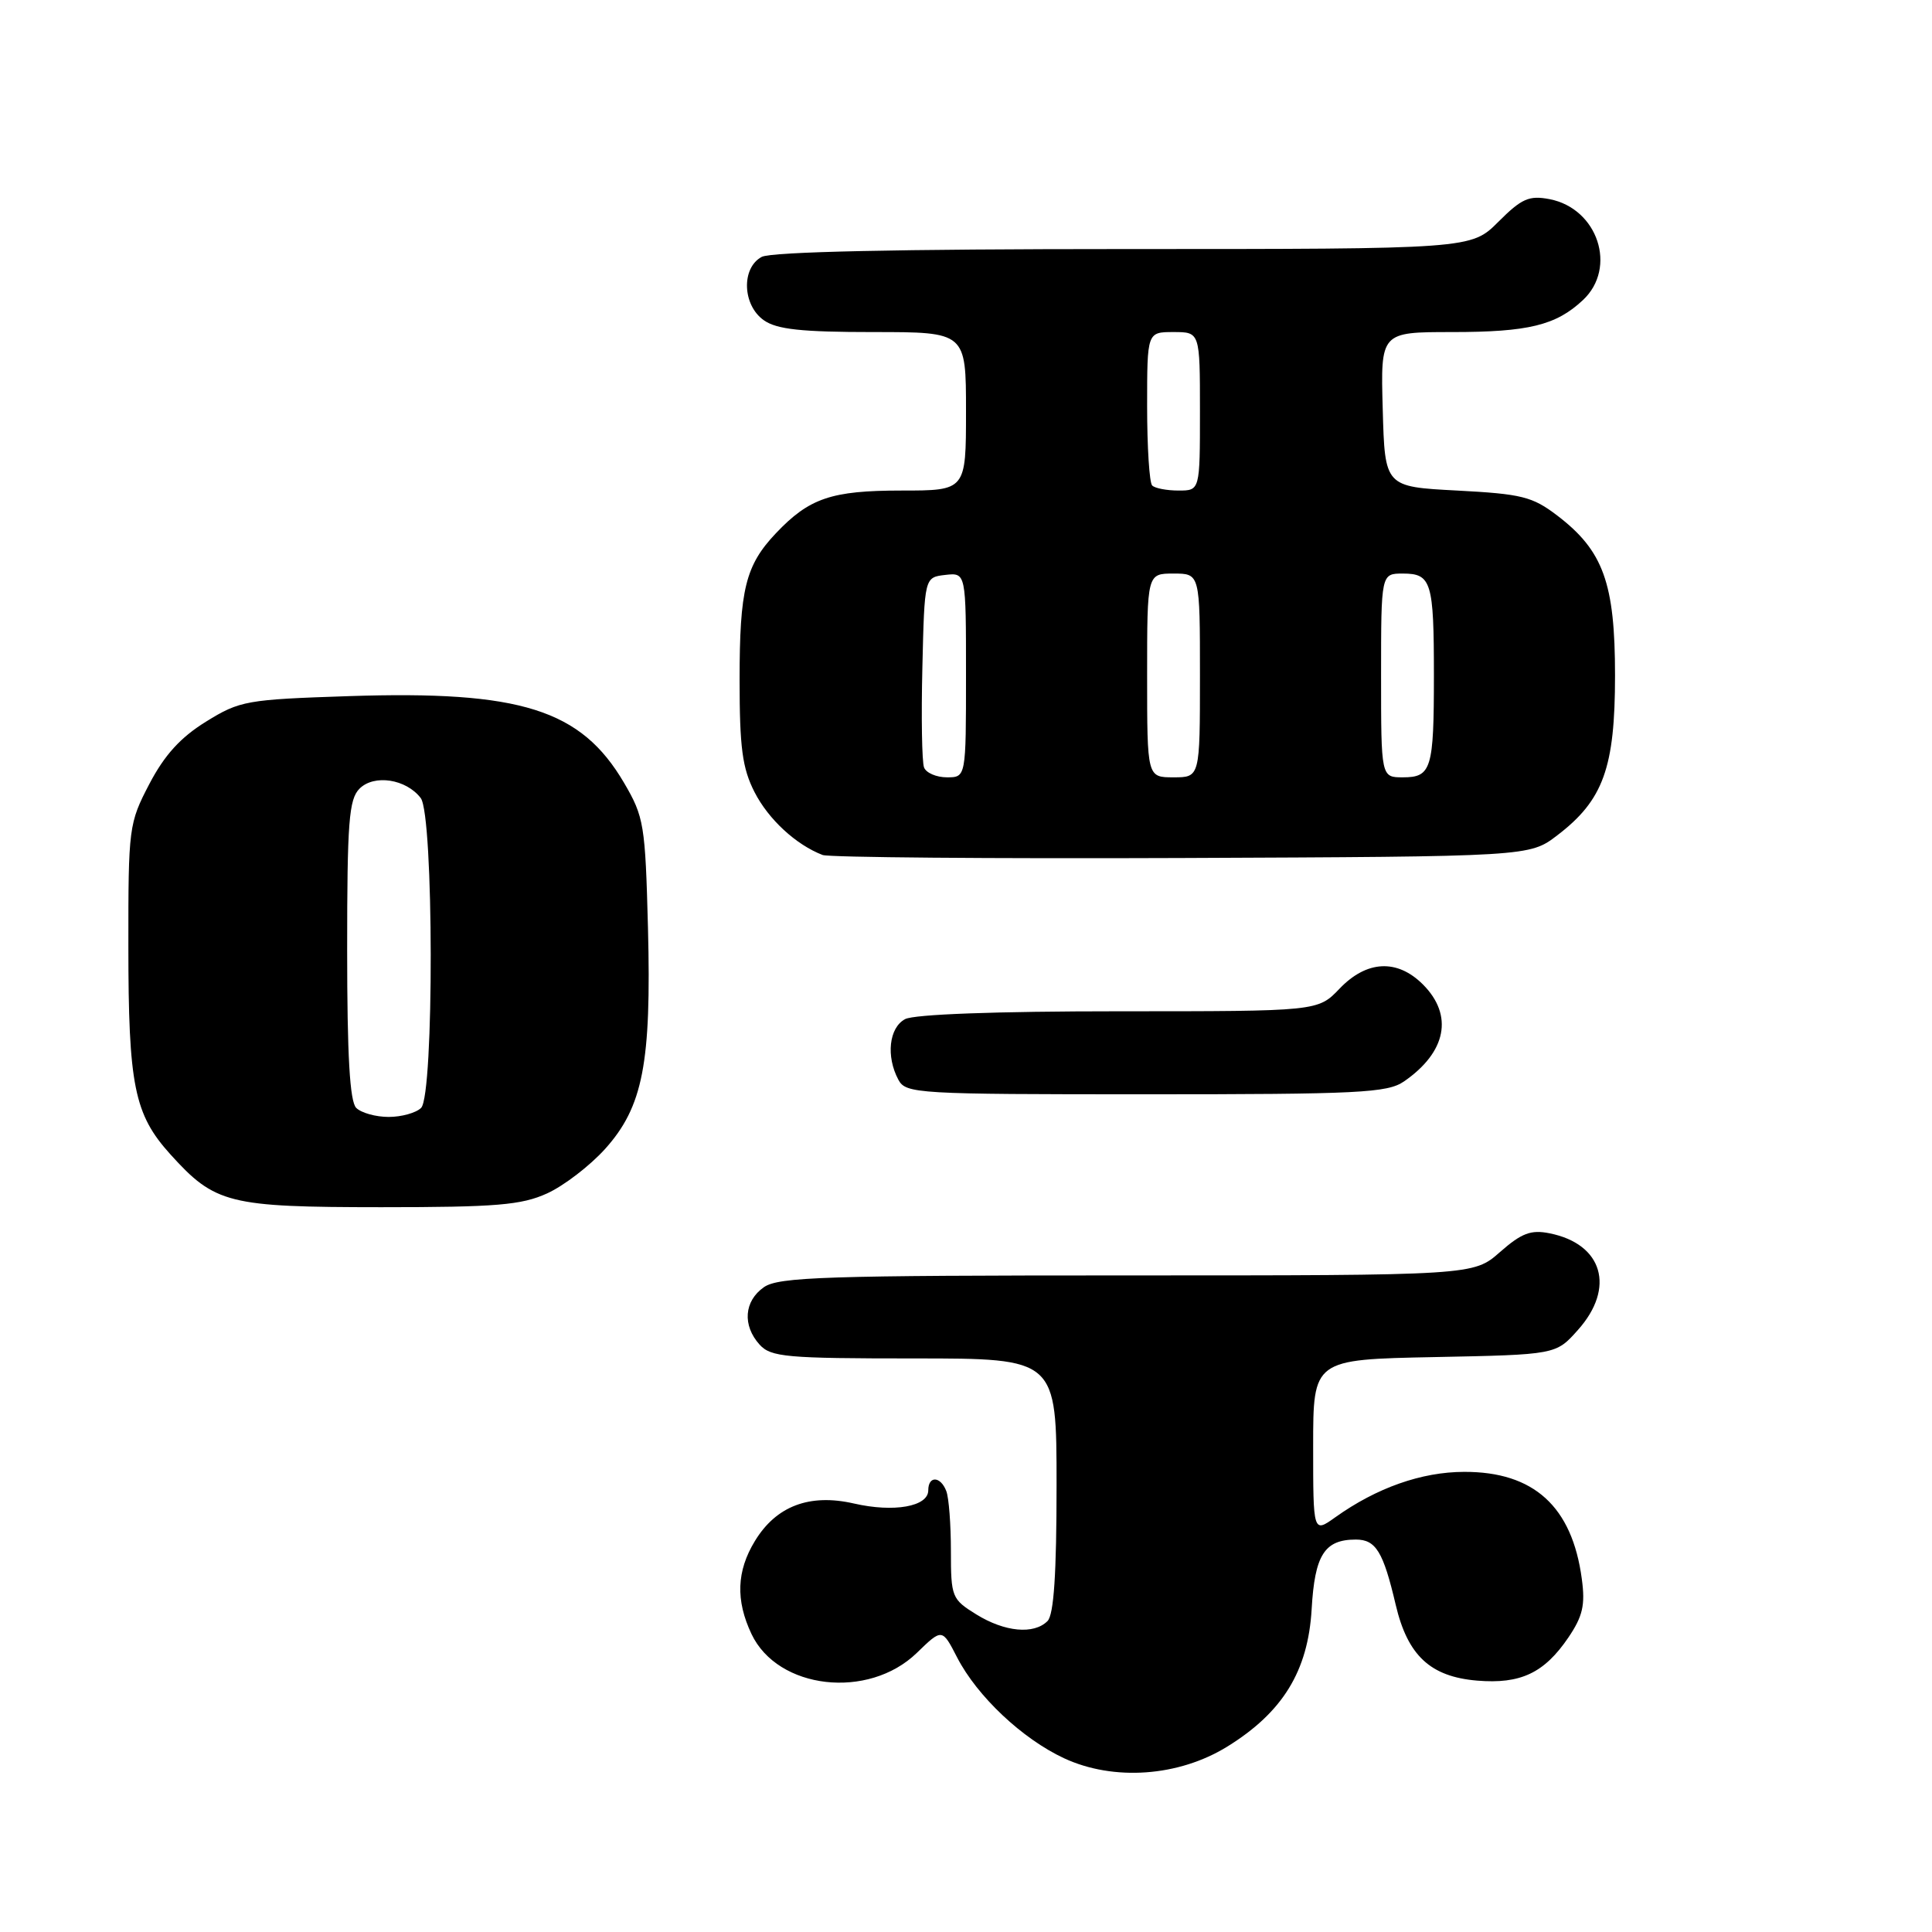 <?xml version="1.0" encoding="UTF-8" standalone="no"?>
<!DOCTYPE svg PUBLIC "-//W3C//DTD SVG 1.1//EN" "http://www.w3.org/Graphics/SVG/1.1/DTD/svg11.dtd" >
<svg xmlns="http://www.w3.org/2000/svg" xmlns:xlink="http://www.w3.org/1999/xlink" version="1.1" viewBox="0 0 256 256">
 <g >
 <path fill="currentColor"
d=" M 162.61 231.44 C 169.97 226.89 173.32 221.43 173.80 213.23 C 174.21 206.03 175.50 204.00 179.66 204.00 C 182.31 204.00 183.29 205.61 184.94 212.65 C 186.52 219.37 189.53 222.17 195.72 222.69 C 201.48 223.17 204.61 221.69 207.81 216.99 C 209.72 214.17 210.07 212.68 209.60 209.23 C 208.32 199.62 203.24 195.00 194.00 195.03 C 188.36 195.04 182.41 197.14 176.93 201.05 C 174.00 203.14 174.00 203.14 174.00 191.64 C 174.00 180.14 174.00 180.14 190.08 179.82 C 206.17 179.50 206.17 179.50 209.08 176.23 C 214.08 170.64 212.38 164.83 205.33 163.42 C 202.86 162.92 201.62 163.39 198.76 165.90 C 195.24 169.00 195.24 169.00 149.34 169.00 C 109.42 169.00 103.16 169.20 101.22 170.56 C 98.59 172.40 98.35 175.62 100.65 178.17 C 102.15 179.82 104.17 180.00 121.15 180.00 C 140.00 180.00 140.00 180.00 140.00 196.80 C 140.00 208.53 139.64 213.96 138.80 214.80 C 136.99 216.61 133.14 216.25 129.37 213.92 C 126.12 211.91 126.00 211.62 126.00 205.50 C 126.00 202.02 125.73 198.45 125.39 197.58 C 124.63 195.58 123.00 195.52 123.00 197.48 C 123.00 199.63 118.44 200.44 113.14 199.22 C 107.27 197.88 102.85 199.55 100.03 204.19 C 97.60 208.17 97.46 212.05 99.58 216.52 C 103.06 223.87 115.06 225.24 121.48 219.02 C 124.84 215.76 124.84 215.76 126.83 219.63 C 129.49 224.78 135.47 230.41 141.00 232.98 C 147.57 236.03 156.18 235.41 162.61 231.44 Z  M 72.50 158.13 C 74.70 157.13 78.14 154.49 80.16 152.26 C 85.20 146.66 86.32 140.89 85.86 122.94 C 85.50 109.27 85.34 108.25 82.69 103.73 C 76.99 94.01 69.01 91.49 46.25 92.24 C 32.66 92.69 31.79 92.84 27.30 95.62 C 23.92 97.71 21.80 100.04 19.79 103.88 C 17.07 109.09 17.00 109.64 17.01 125.36 C 17.01 143.82 17.78 147.65 22.57 152.95 C 28.50 159.51 30.27 159.95 50.50 159.96 C 65.78 159.96 69.10 159.68 72.50 158.13 Z  M 186.03 143.30 C 191.66 139.42 192.62 134.53 188.55 130.45 C 185.14 127.04 181.10 127.24 177.50 131.00 C 174.63 134.00 174.63 134.00 148.25 134.00 C 131.98 134.00 121.13 134.40 119.93 135.04 C 117.80 136.17 117.38 139.97 119.04 143.07 C 120.03 144.92 121.45 145.00 151.81 145.00 C 180.08 145.00 183.83 144.81 186.03 143.30 Z  M 206.34 110.69 C 212.45 106.03 214.00 101.74 214.00 89.50 C 214.00 77.26 212.45 72.97 206.34 68.31 C 203.05 65.80 201.63 65.45 193.08 65.00 C 183.50 64.50 183.50 64.50 183.22 54.25 C 182.93 44.00 182.93 44.00 192.40 44.00 C 202.52 44.00 206.18 43.11 209.75 39.76 C 214.32 35.48 211.72 27.63 205.33 26.39 C 202.61 25.87 201.63 26.30 198.54 29.39 C 194.93 33.00 194.93 33.00 148.90 33.00 C 119.08 33.00 102.19 33.36 100.93 34.04 C 98.20 35.50 98.37 40.45 101.22 42.44 C 102.94 43.65 106.23 44.00 115.72 44.00 C 128.00 44.00 128.00 44.00 128.00 54.50 C 128.00 65.00 128.00 65.00 119.45 65.00 C 110.15 65.00 107.23 66.00 102.81 70.66 C 98.78 74.92 98.00 78.08 98.00 90.10 C 98.00 99.06 98.36 101.79 99.98 104.96 C 101.82 108.56 105.46 111.93 109.00 113.29 C 109.83 113.61 131.24 113.79 156.58 113.69 C 202.66 113.50 202.66 113.50 206.34 110.69 Z  M 47.20 146.80 C 46.35 145.95 46.00 139.88 46.00 125.87 C 46.00 108.90 46.23 105.91 47.64 104.50 C 49.57 102.57 53.82 103.22 55.75 105.75 C 57.48 108.02 57.53 145.07 55.80 146.80 C 55.14 147.46 53.20 148.00 51.50 148.00 C 49.79 148.00 47.86 147.46 47.20 146.80 Z  M 122.44 101.69 C 122.16 100.97 122.06 95.01 122.22 88.44 C 122.50 76.50 122.50 76.50 125.25 76.18 C 128.00 75.87 128.00 75.87 128.00 89.43 C 128.00 103.00 128.00 103.00 125.47 103.00 C 124.08 103.00 122.71 102.41 122.44 101.69 Z  M 152.00 89.50 C 152.00 76.00 152.00 76.00 155.50 76.00 C 159.00 76.00 159.00 76.00 159.00 89.50 C 159.00 103.00 159.00 103.00 155.50 103.00 C 152.00 103.00 152.00 103.00 152.00 89.50 Z  M 183.00 89.50 C 183.00 76.00 183.00 76.00 185.89 76.00 C 189.67 76.00 190.00 77.09 190.00 89.50 C 190.00 101.91 189.67 103.00 185.89 103.00 C 183.00 103.00 183.00 103.00 183.00 89.50 Z  M 152.67 64.33 C 152.30 63.97 152.00 59.24 152.00 53.83 C 152.00 44.00 152.00 44.00 155.50 44.00 C 159.00 44.00 159.00 44.00 159.00 54.50 C 159.00 65.00 159.00 65.00 156.17 65.00 C 154.61 65.00 153.03 64.70 152.67 64.33 Z "/>
</g>
</svg>